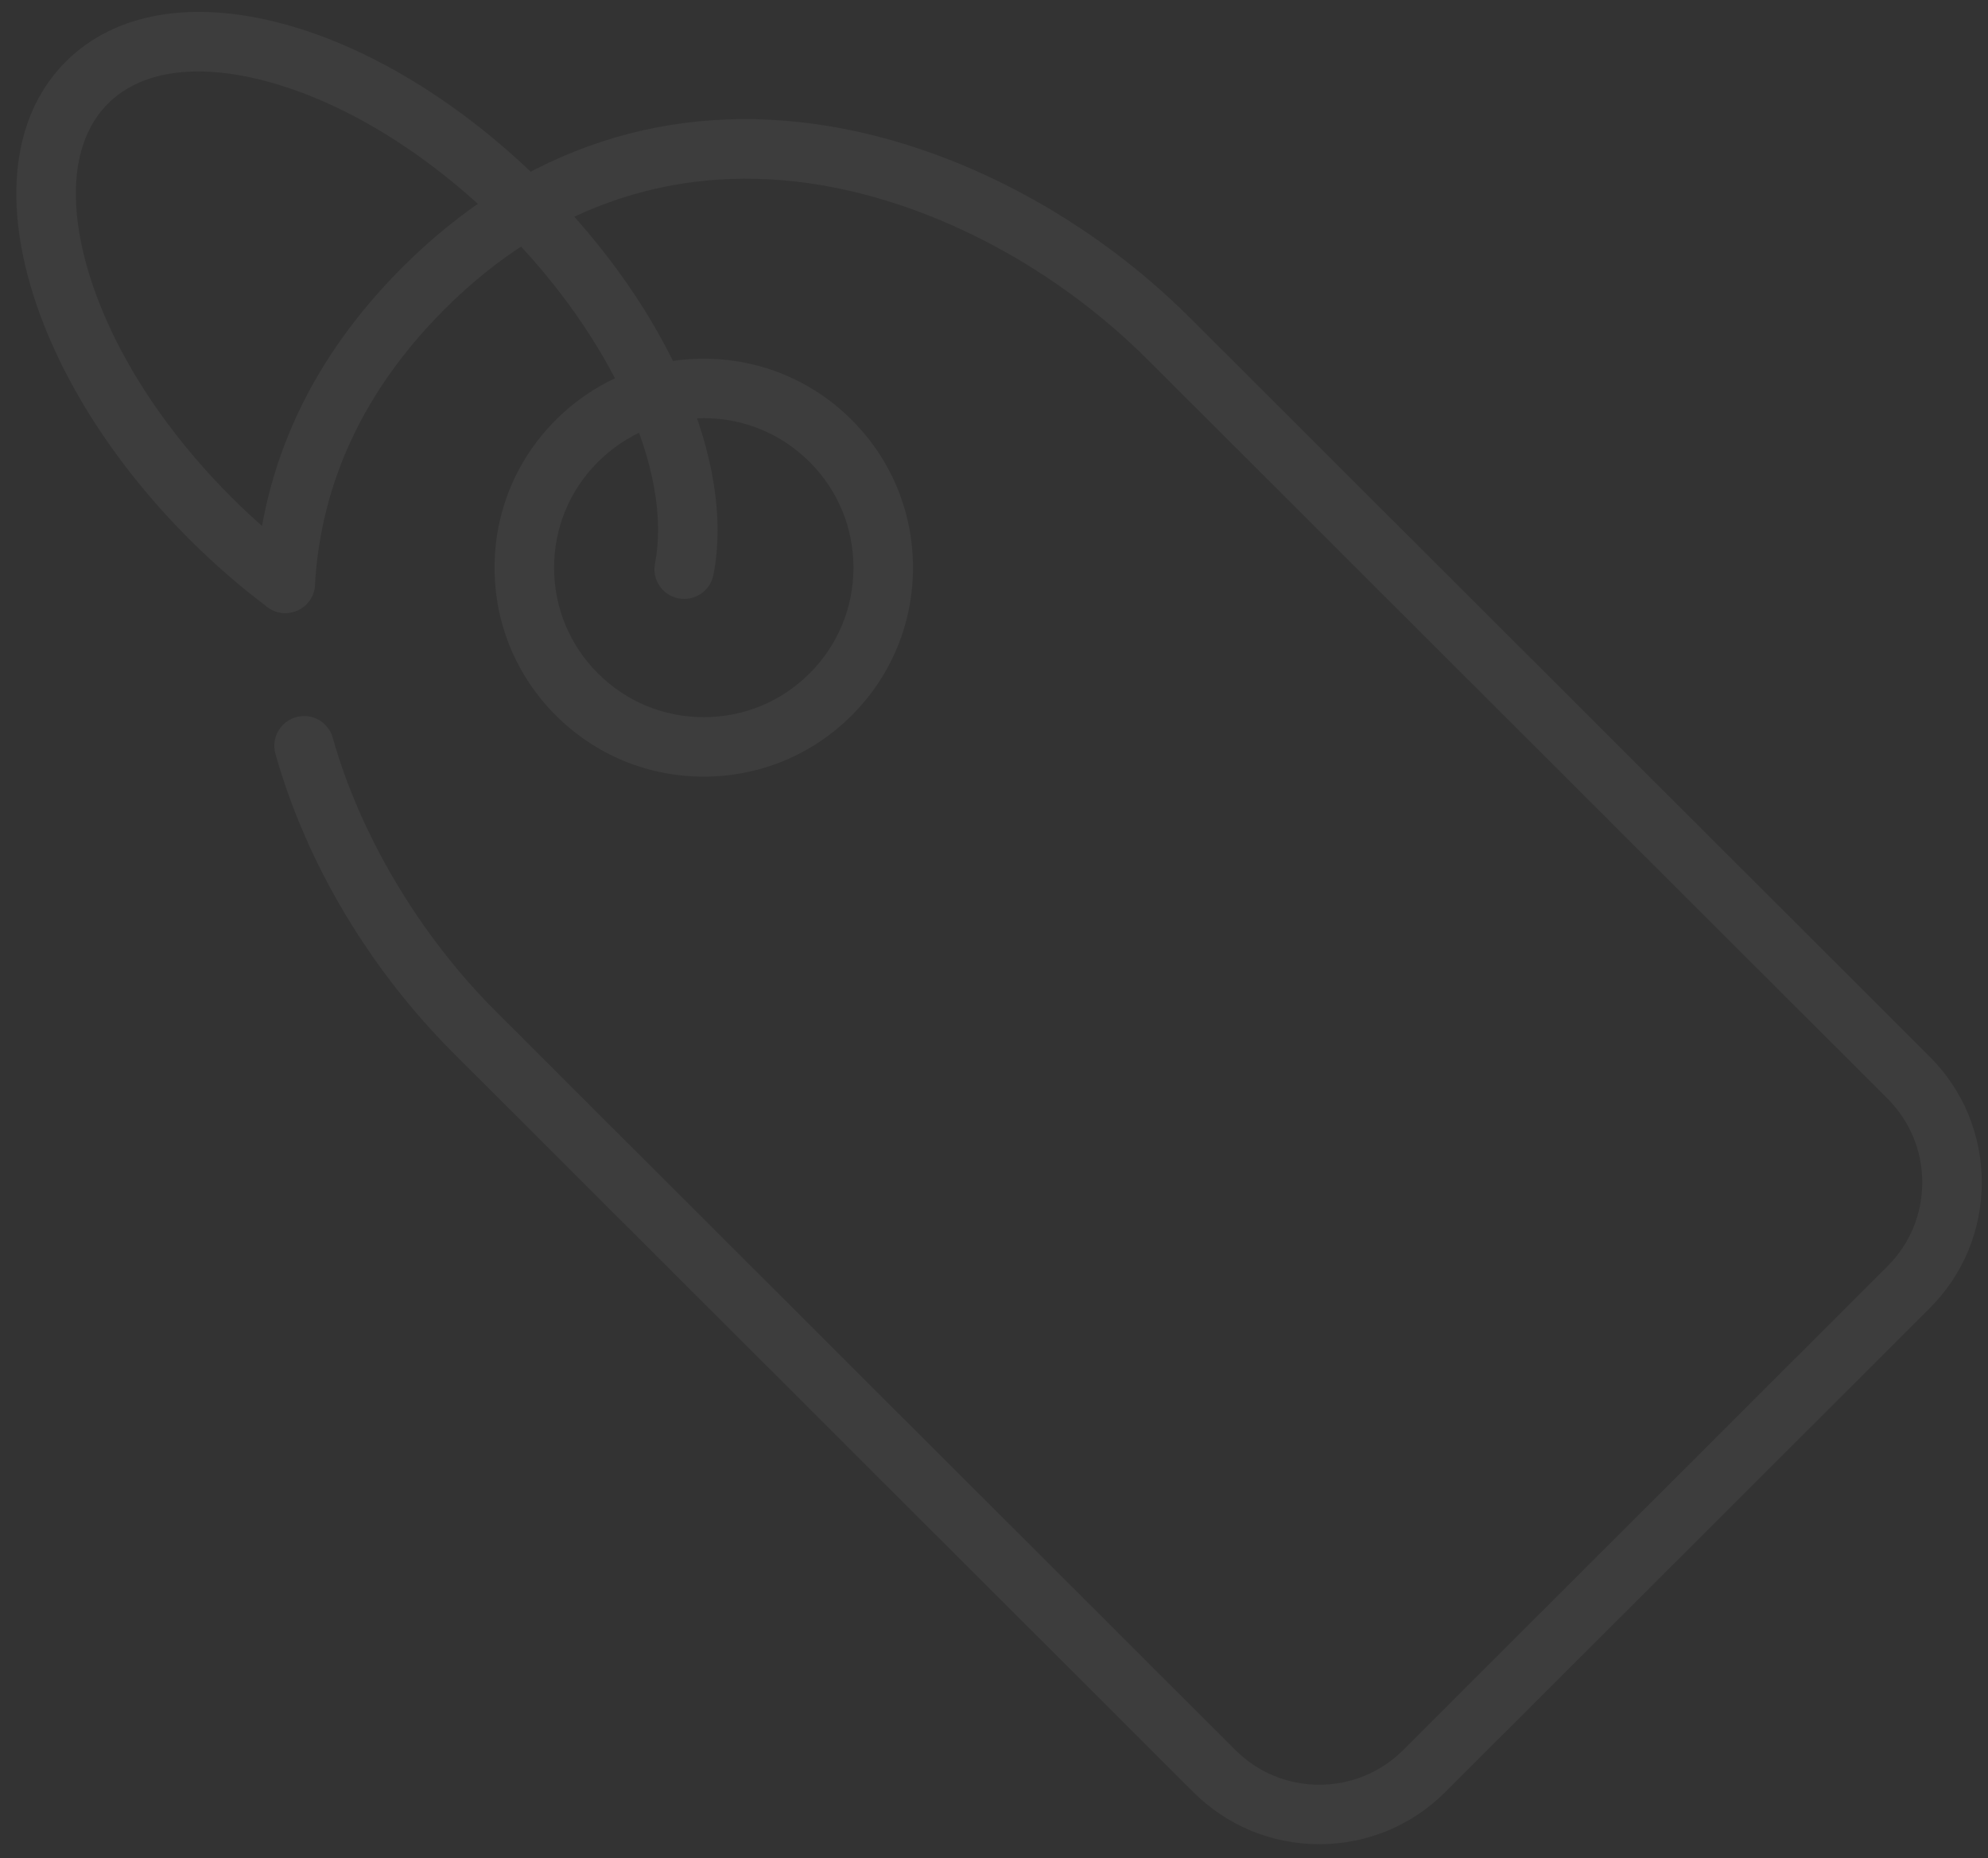 <?xml version="1.0" encoding="UTF-8"?>
<svg width="107px" height="100px" viewBox="0 0 107 100" version="1.1" xmlns="http://www.w3.org/2000/svg" xmlns:xlink="http://www.w3.org/1999/xlink">
    <rect x="0" y="0" width="107" height="100" fill="#333333" stroke="none"/>
    <!-- Generator: Sketch 49.1 (51147) - http://www.bohemiancoding.com/sketch -->
    <title>Page 1</title>
    <desc>Created with Sketch.</desc>
    <defs></defs>
    <g id="HD-Desktop-1920---1440-px" stroke="none" stroke-width="1" fill="none" fill-rule="evenodd" opacity="0.05">
        <g id="HD-Desktop_EDU-Main" transform="translate(-907, -4156)" fill="#FEFEFE">
            <g id="Page-1" transform="translate(960.333, 4206) scale(-1, 1) translate(-960.333, -4206) translate(907, 4156)">
                <path d="M35.659,99.238 C33.095,99.238 30.685,98.241 28.873,96.43 L2.811,70.404 C0.998,68.595 0,66.189 0,63.628 C0,61.068 0.998,58.661 2.811,56.852 L42.611,17.109 C47.996,11.73 55.036,7.976 61.927,6.808 C70.592,5.336 78.569,7.951 84.991,14.365 C89.885,19.251 92.55,24.948 92.915,31.296 C92.966,32.178 92.29,32.935 91.407,32.986 C90.511,33.045 89.765,32.362 89.714,31.479 C89.396,25.939 87.044,20.942 82.725,16.629 C77.069,10.98 70.059,8.676 62.464,9.964 C56.214,11.024 49.803,14.452 44.877,19.372 L5.077,59.116 C3.87,60.321 3.206,61.923 3.206,63.628 C3.206,65.333 3.87,66.936 5.077,68.14 L31.14,94.167 C32.347,95.373 33.952,96.037 35.659,96.037 C37.366,96.037 38.971,95.373 40.177,94.167 L79.977,54.423 C84.072,50.334 87.271,44.967 88.756,39.699 C88.995,38.848 89.877,38.348 90.733,38.592 C91.586,38.832 92.082,39.716 91.842,40.567 C90.189,46.432 86.78,52.156 82.244,56.686 L42.444,96.43 C40.632,98.241 38.222,99.238 35.659,99.238" id="Fill-1"></path>
                <path d="M68.788,22.502 C66.637,22.502 64.613,23.34 63.091,24.859 C61.569,26.378 60.731,28.398 60.731,30.546 C60.731,32.695 61.569,34.716 63.091,36.235 C64.613,37.755 66.636,38.591 68.787,38.591 C70.939,38.591 72.962,37.755 74.483,36.235 C76.005,34.716 76.843,32.696 76.843,30.546 C76.843,28.398 76.005,26.378 74.483,24.86 C72.962,23.34 70.939,22.502 68.788,22.502 M68.787,41.792 C65.78,41.792 62.951,40.623 60.825,38.498 C58.698,36.375 57.526,33.551 57.526,30.546 C57.526,27.542 58.698,24.718 60.825,22.595 C62.952,20.471 65.78,19.301 68.788,19.301 C71.796,19.301 74.624,20.471 76.75,22.596 C78.877,24.718 80.048,27.542 80.048,30.546 C80.048,33.551 78.877,36.375 76.75,38.498 C74.623,40.623 71.795,41.792 68.787,41.792" id="Fill-3"></path>
                <g id="Group-7" transform="translate(67.959, 0.003)">
                    <path d="M23.354,32.984 C22.866,32.984 22.385,32.762 22.07,32.343 C21.54,31.636 21.683,30.633 22.391,30.102 C23.721,29.106 25.016,27.983 26.239,26.763 C30.074,22.933 32.839,18.526 34.022,14.354 C35.114,10.508 34.713,7.388 32.894,5.572 C31.074,3.756 27.951,3.354 24.098,4.445 C19.921,5.627 15.508,8.388 11.671,12.218 C5.789,18.093 2.486,25.367 3.455,30.32 C3.624,31.187 3.057,32.028 2.189,32.197 C1.317,32.364 0.478,31.801 0.308,30.934 C-0.873,24.887 2.697,16.653 9.405,9.955 C18.492,0.879 29.805,-2.04 35.16,3.308 C37.838,5.981 38.529,10.214 37.106,15.227 C35.776,19.916 32.721,24.817 28.505,29.027 C27.175,30.354 25.765,31.578 24.314,32.663 C24.026,32.879 23.688,32.984 23.354,32.984" id="Fill-5"></path>
                </g>
            </g>
        </g>
    </g>
</svg>
